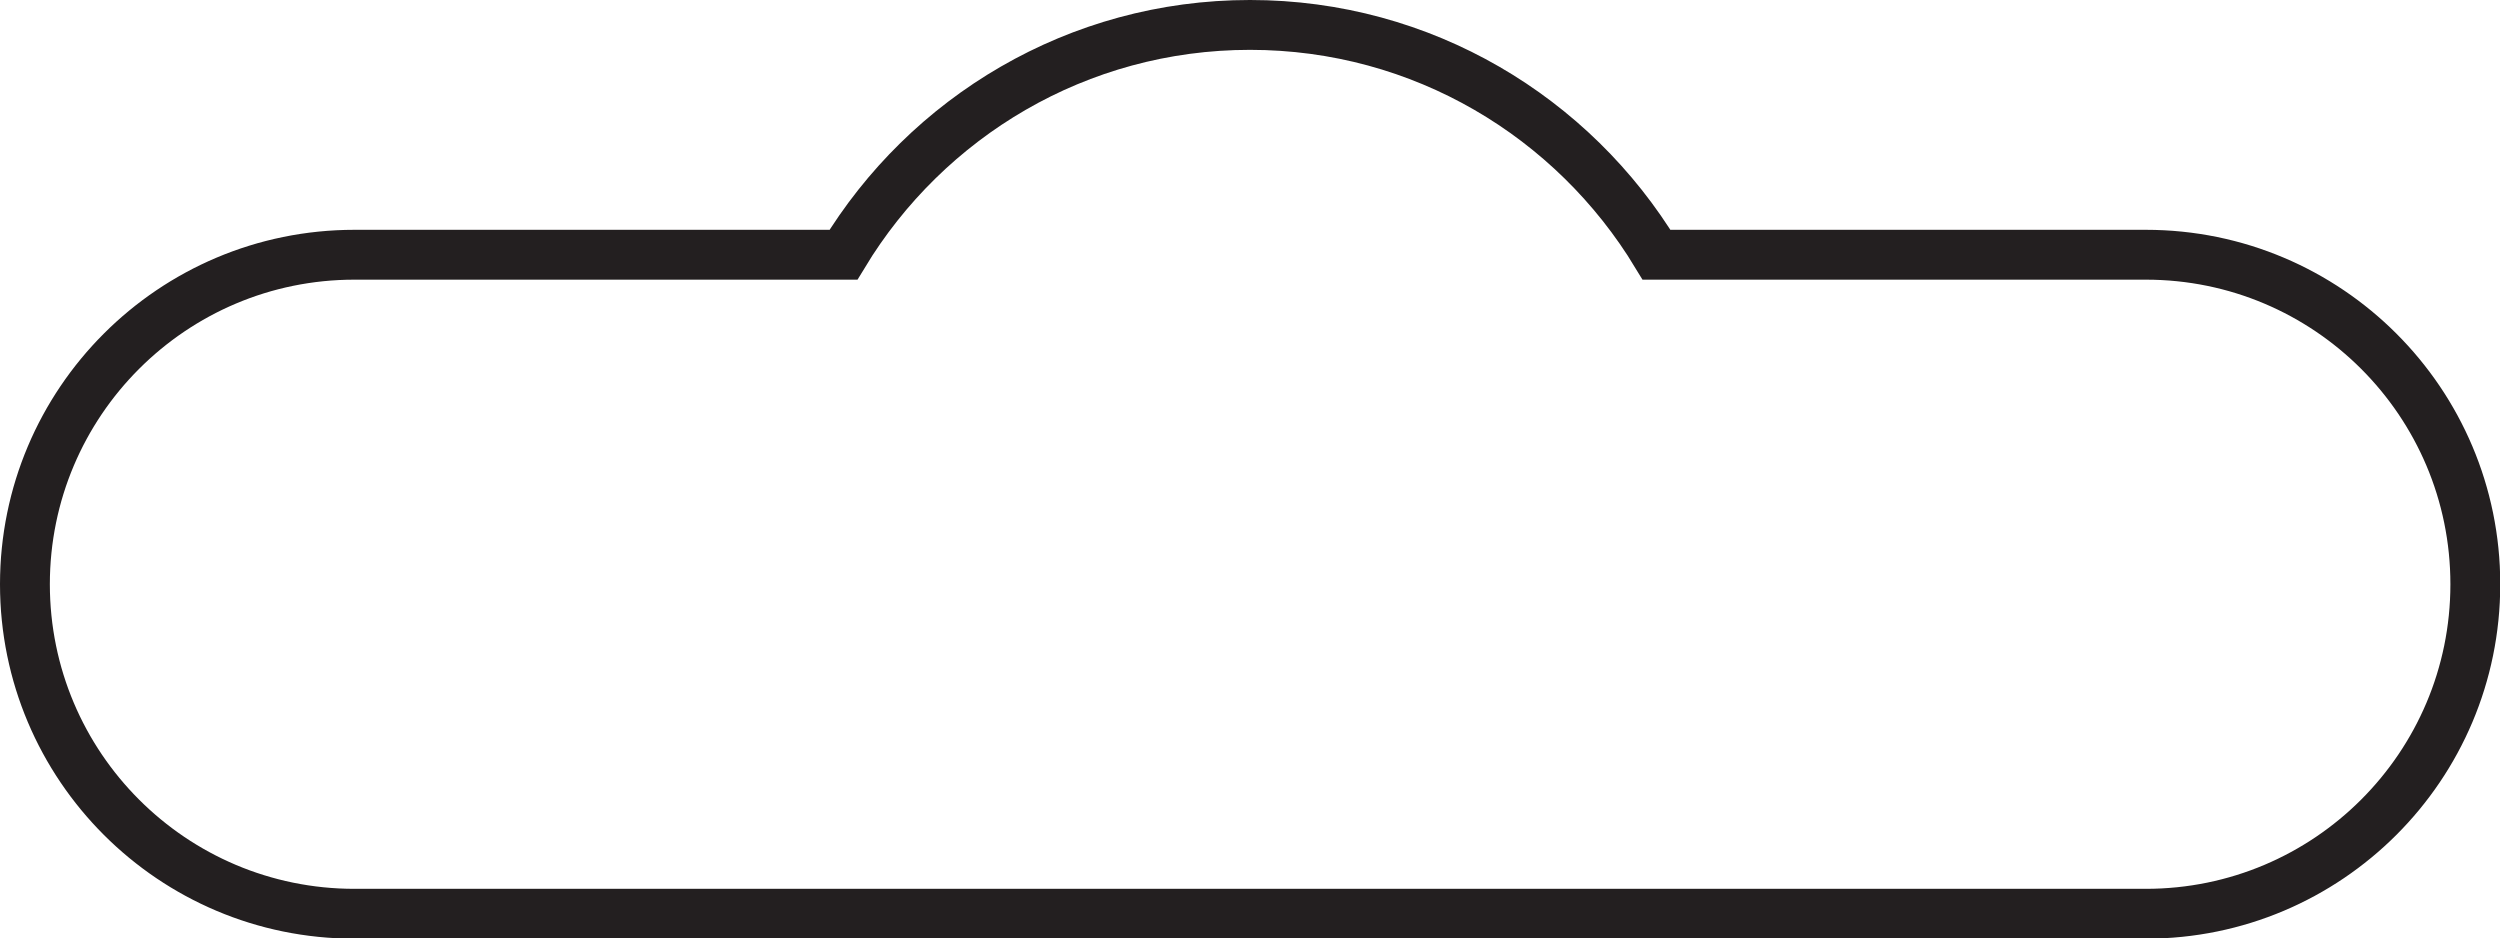 <?xml version="1.0" encoding="UTF-8"?>
<svg id="Layer_1" data-name="Layer 1" xmlns="http://www.w3.org/2000/svg" viewBox="0 0 100.3 37.65">
  <defs>
    <style>
      .cls-1 {
        fill: none;
        stroke: #231f20;
        stroke-miterlimit: 10;
        stroke-width: 2px;
      }
    </style>
  </defs>
  <path class="cls-1" d="m86.08,10.22h-19.62c-3.34-5.52-9.39-9.22-16.31-9.22s-12.97,3.7-16.31,9.22H14.22c-7.3,0-13.22,5.92-13.22,13.22s5.92,13.22,13.22,13.22h71.87c7.3,0,13.22-5.92,13.22-13.22s-5.92-13.22-13.22-13.22Z"/>
</svg>